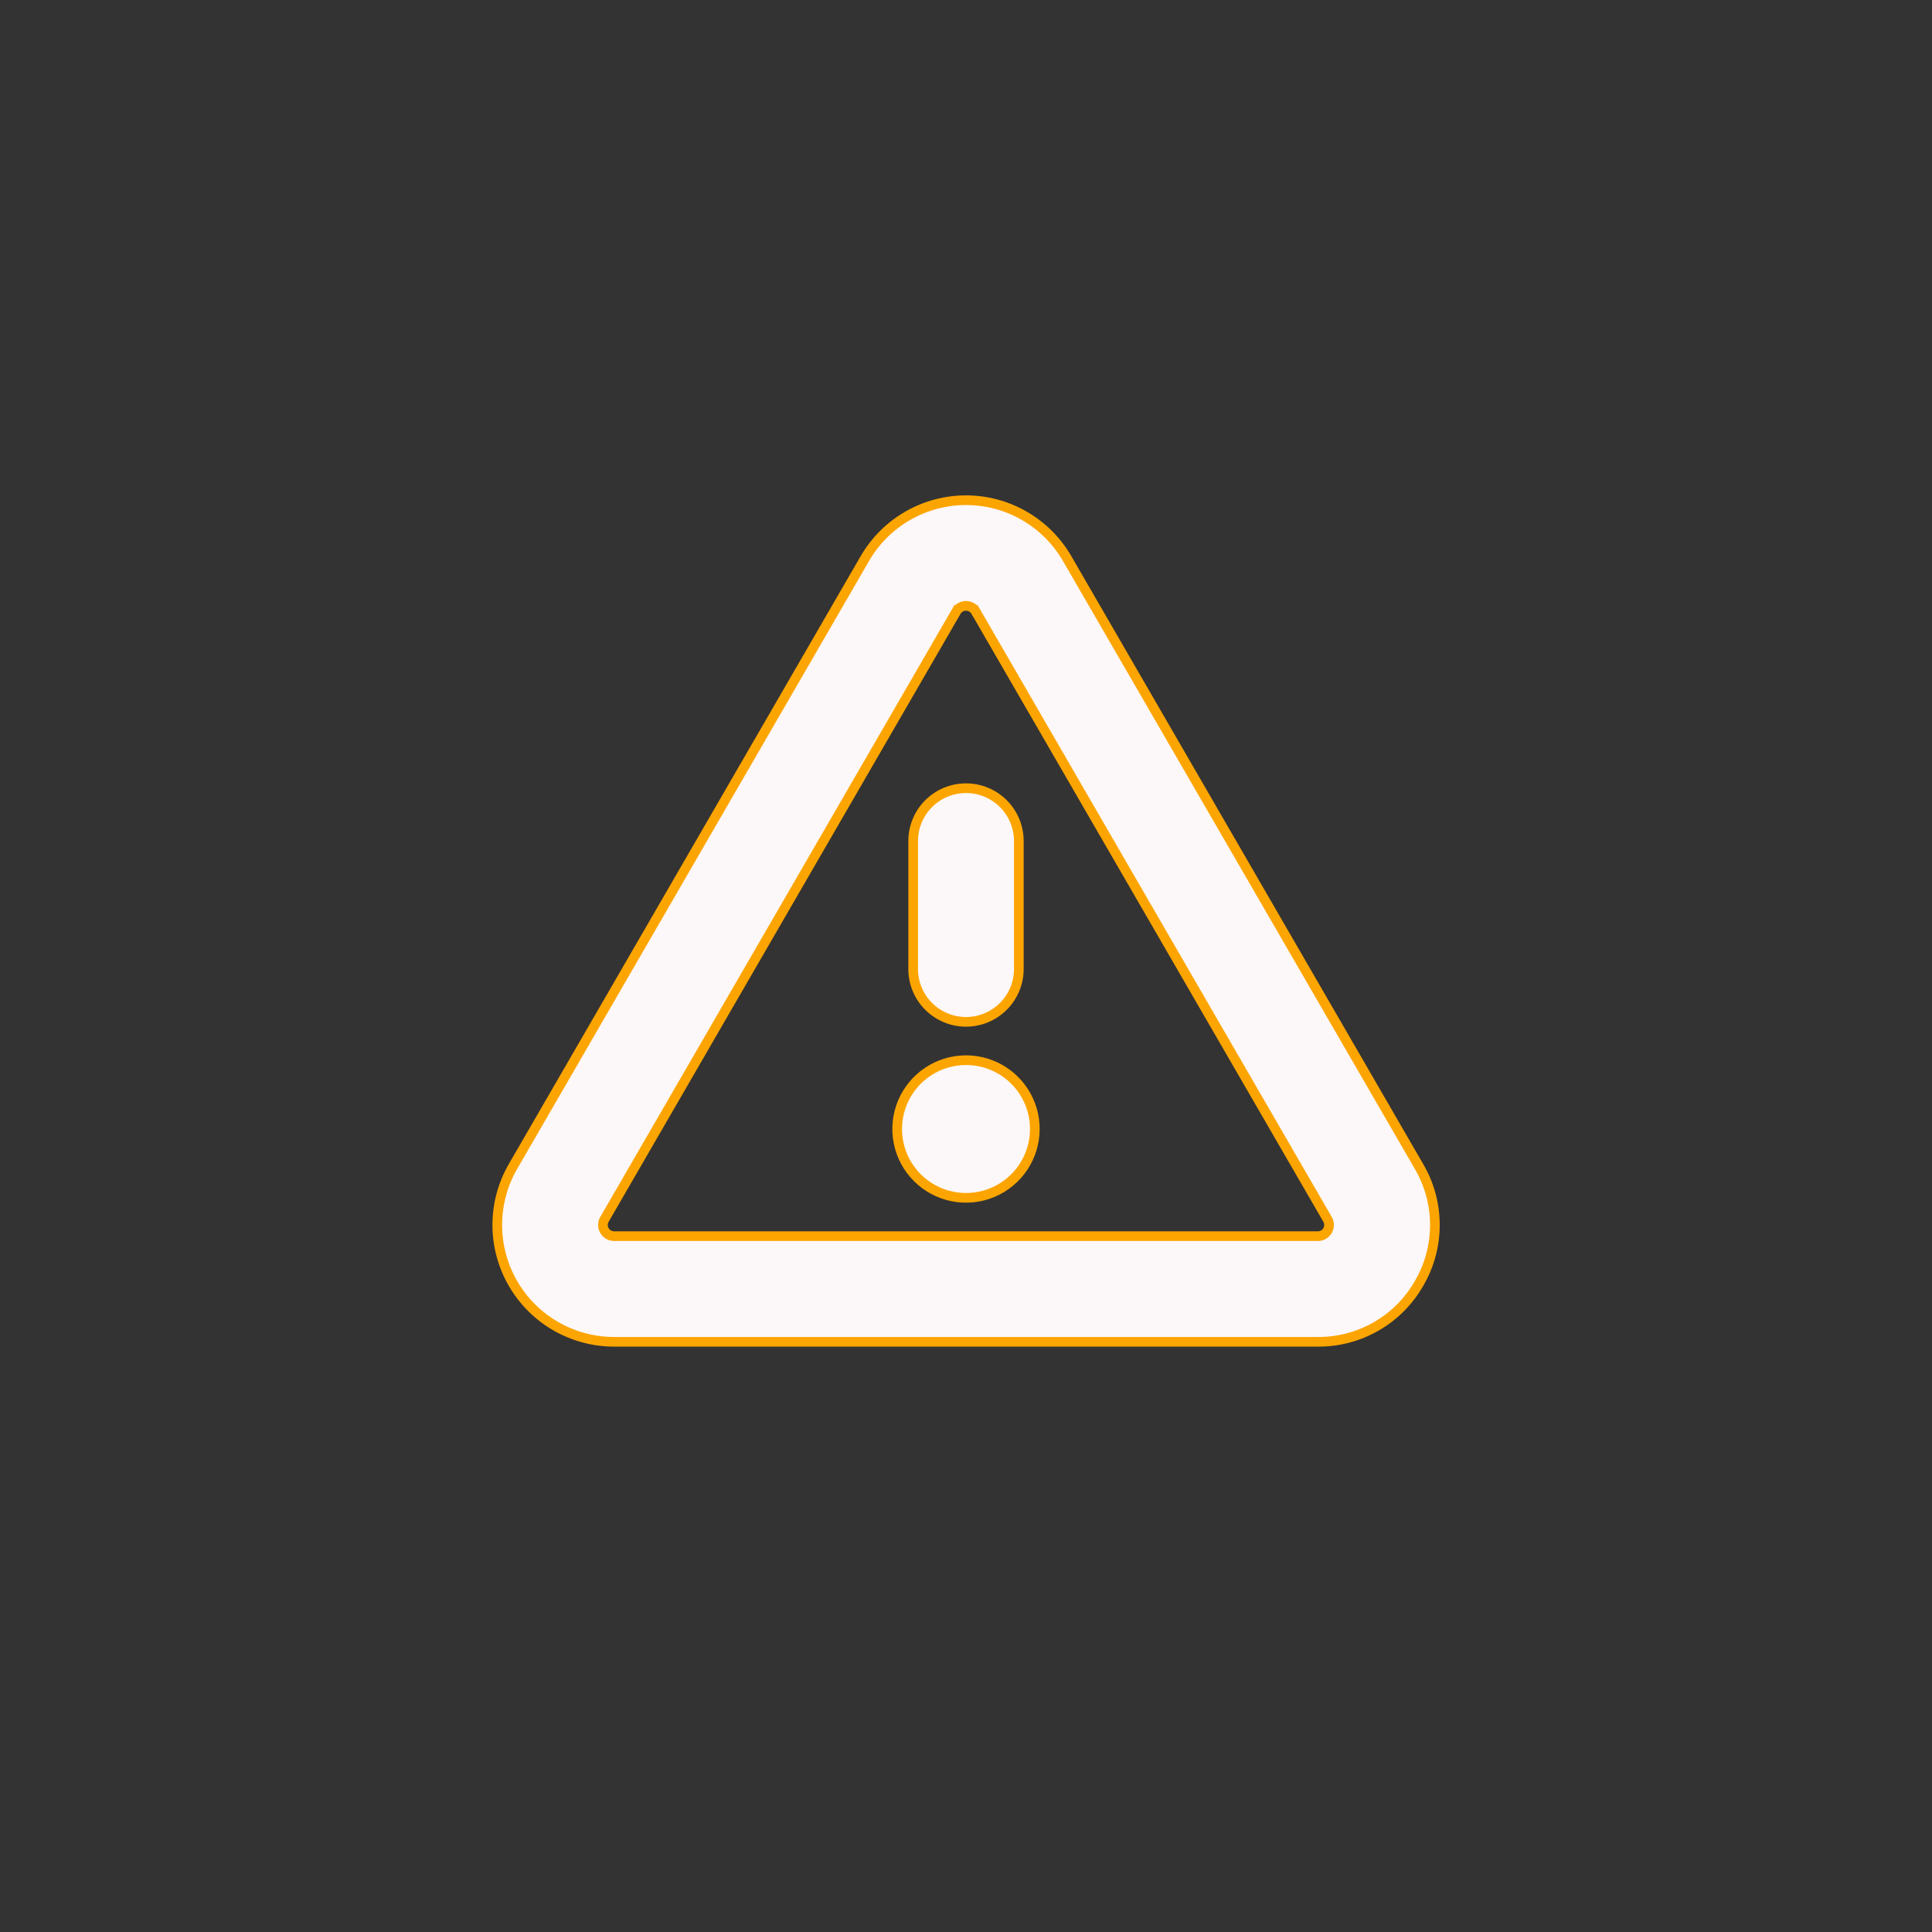 <svg width="200" height="200" viewBox="0 0 200 200" fill="none" xmlns="http://www.w3.org/2000/svg">
<rect x="0" y="0" width="200" height="200" fill="#333333" stroke="none"/>
<g id="Succes-icon">
<g id="ph:warning-bold">
<path id="Vector" d="M137.428 126.23L137.439 126.249C137.534 126.42 137.584 126.612 137.584 126.808C137.584 127.011 137.531 127.211 137.429 127.387C137.328 127.562 137.182 127.709 137.006 127.81C136.83 127.912 136.631 127.965 136.428 127.965H63.572C63.369 127.965 63.17 127.912 62.994 127.81C62.818 127.709 62.672 127.562 62.571 127.387C62.469 127.211 62.416 127.011 62.416 126.808C62.416 126.605 62.47 126.406 62.572 126.23L62.187 126.007L62.572 126.23L98.999 63.295L98.567 63.045L98.999 63.295C99.101 63.12 99.247 62.974 99.422 62.873C99.598 62.771 99.797 62.718 100 62.718C100.203 62.718 100.402 62.771 100.578 62.873C100.753 62.974 100.899 63.12 101.001 63.295L101.433 63.045L101.001 63.295L137.428 126.23ZM94.531 87.062V100.312C94.531 101.763 95.107 103.154 96.133 104.179C97.159 105.205 98.55 105.781 100 105.781C101.45 105.781 102.841 105.205 103.867 104.179C104.893 103.154 105.469 101.763 105.469 100.312V87.062C105.469 85.612 104.893 84.221 103.867 83.195C102.841 82.17 101.45 81.594 100 81.594C98.55 81.594 97.159 82.17 96.133 83.195C95.107 84.221 94.531 85.612 94.531 87.062ZM142.487 137.297C144.328 136.233 145.853 134.698 146.904 132.85C147.977 131.014 148.542 128.926 148.54 126.799C148.538 124.672 147.97 122.584 146.894 120.749C146.894 120.749 146.893 120.748 146.893 120.748L110.467 57.816C109.404 55.981 107.878 54.457 106.041 53.398C104.204 52.339 102.121 51.781 100 51.781C97.879 51.781 95.796 52.339 93.959 53.398C92.122 54.457 90.596 55.981 89.533 57.816L53.105 120.751C52.041 122.589 51.48 124.675 51.478 126.799C51.477 128.923 52.035 131.01 53.096 132.85C54.156 134.69 55.683 136.218 57.522 137.281C59.361 138.343 61.448 138.903 63.572 138.903L136.425 138.903C136.425 138.903 136.426 138.903 136.426 138.903C138.553 138.915 140.645 138.361 142.487 137.297ZM100 109.75C98.591 109.75 97.213 110.168 96.041 110.951C94.87 111.734 93.957 112.846 93.417 114.148C92.878 115.45 92.737 116.883 93.012 118.265C93.287 119.647 93.965 120.917 94.962 121.913C95.958 122.91 97.228 123.588 98.61 123.863C99.992 124.138 101.425 123.997 102.727 123.458C104.029 122.918 105.141 122.005 105.924 120.833C106.707 119.662 107.125 118.284 107.125 116.875C107.125 114.985 106.374 113.173 105.038 111.837C103.702 110.501 101.89 109.75 100 109.75Z" fill="#FCF7F8" stroke="#FCA500"/>
</g>
</g>
</svg>
